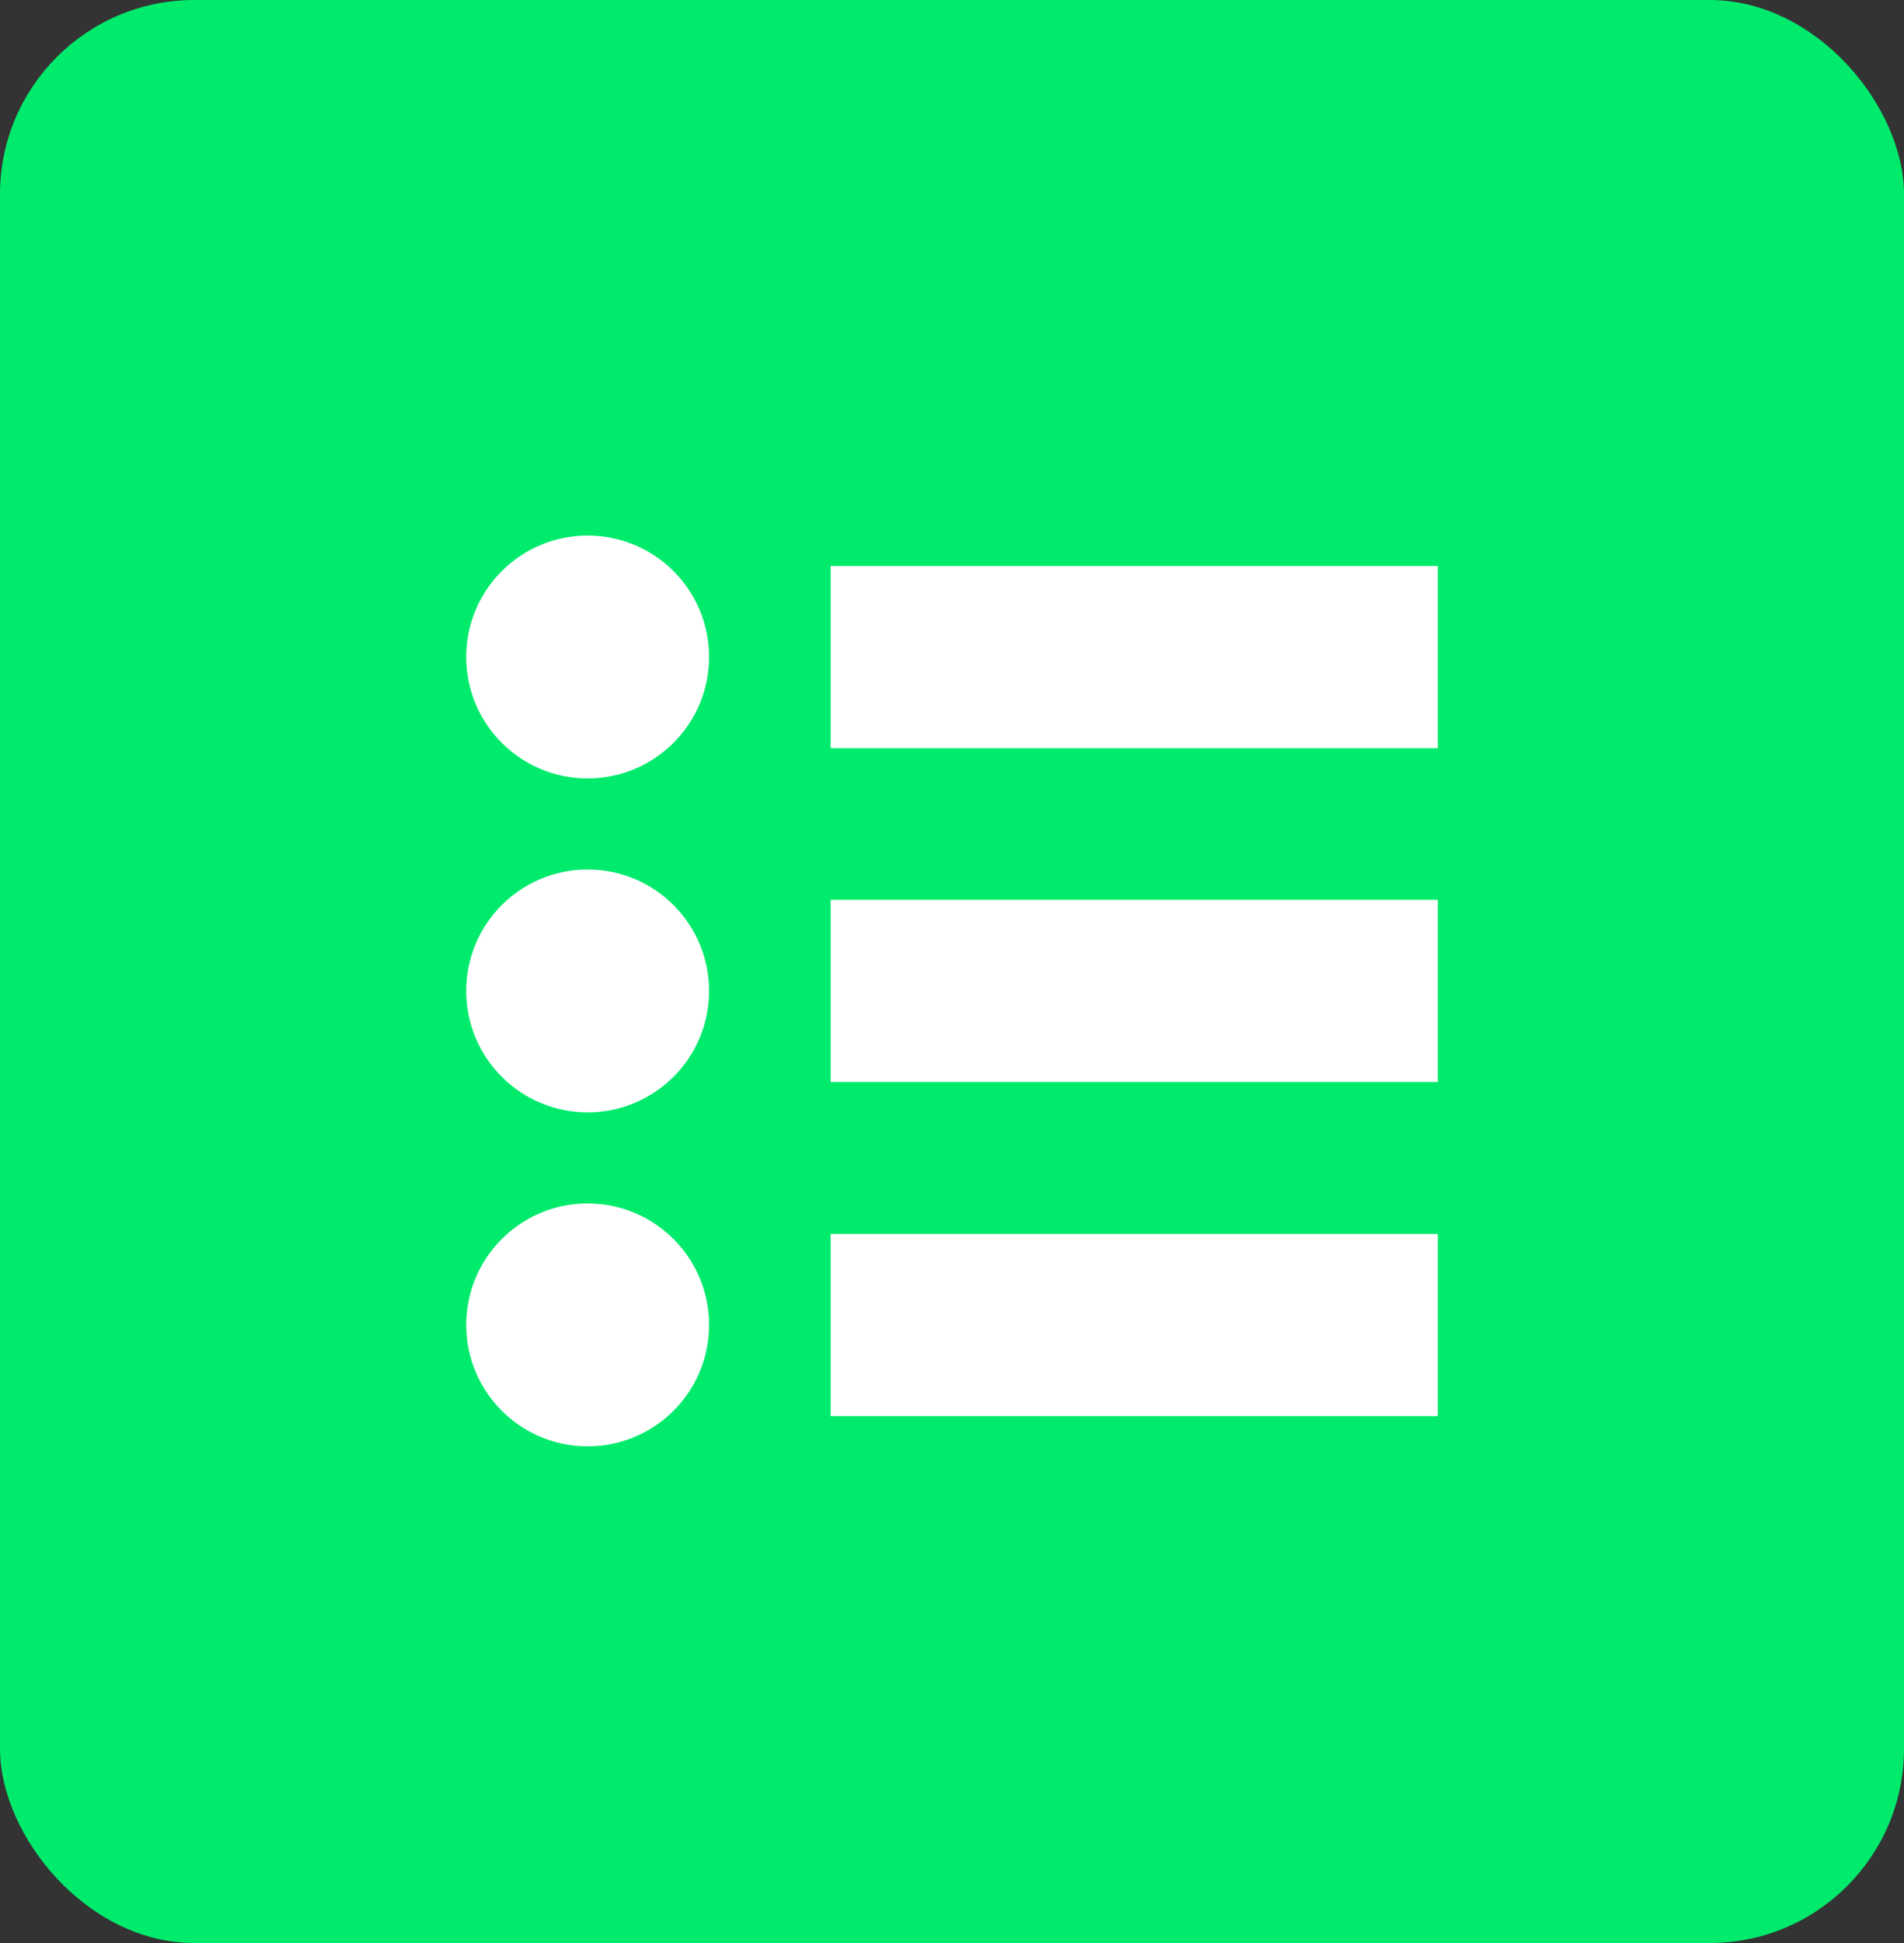 <svg width="49" height="50" viewBox="0 0 49 50" fill="none" xmlns="http://www.w3.org/2000/svg">
<rect x="0" y="0" width="49" height="50" fill="#333333" stroke="none"/>
<g id="Group 17775">
<rect id="Rectangle 8249" width="49" height="50" rx="5" fill="#00EB6C"/>
<path id="layer2" d="M21.377 14.566H37.002V19.254H21.377V14.566ZM21.377 31.754H37.002V36.441H21.377V31.754ZM21.377 23.155H37.002V27.843H21.377V23.155Z" fill="white"/>
<path id="layer1" d="M15.123 20.031C16.849 20.031 18.248 18.632 18.248 16.906C18.248 15.18 16.849 13.781 15.123 13.781C13.397 13.781 11.998 15.18 11.998 16.906C11.998 18.632 13.397 20.031 15.123 20.031Z" fill="white"/>
<path id="layer1_2" d="M15.123 37.219C16.849 37.219 18.248 35.82 18.248 34.094C18.248 32.368 16.849 30.969 15.123 30.969C13.397 30.969 11.998 32.368 11.998 34.094C11.998 35.82 13.397 37.219 15.123 37.219Z" fill="white"/>
<path id="layer1_3" d="M15.123 28.625C16.849 28.625 18.248 27.226 18.248 25.5C18.248 23.774 16.849 22.375 15.123 22.375C13.397 22.375 11.998 23.774 11.998 25.5C11.998 27.226 13.397 28.625 15.123 28.625Z" fill="white"/>
</g>
</svg>
